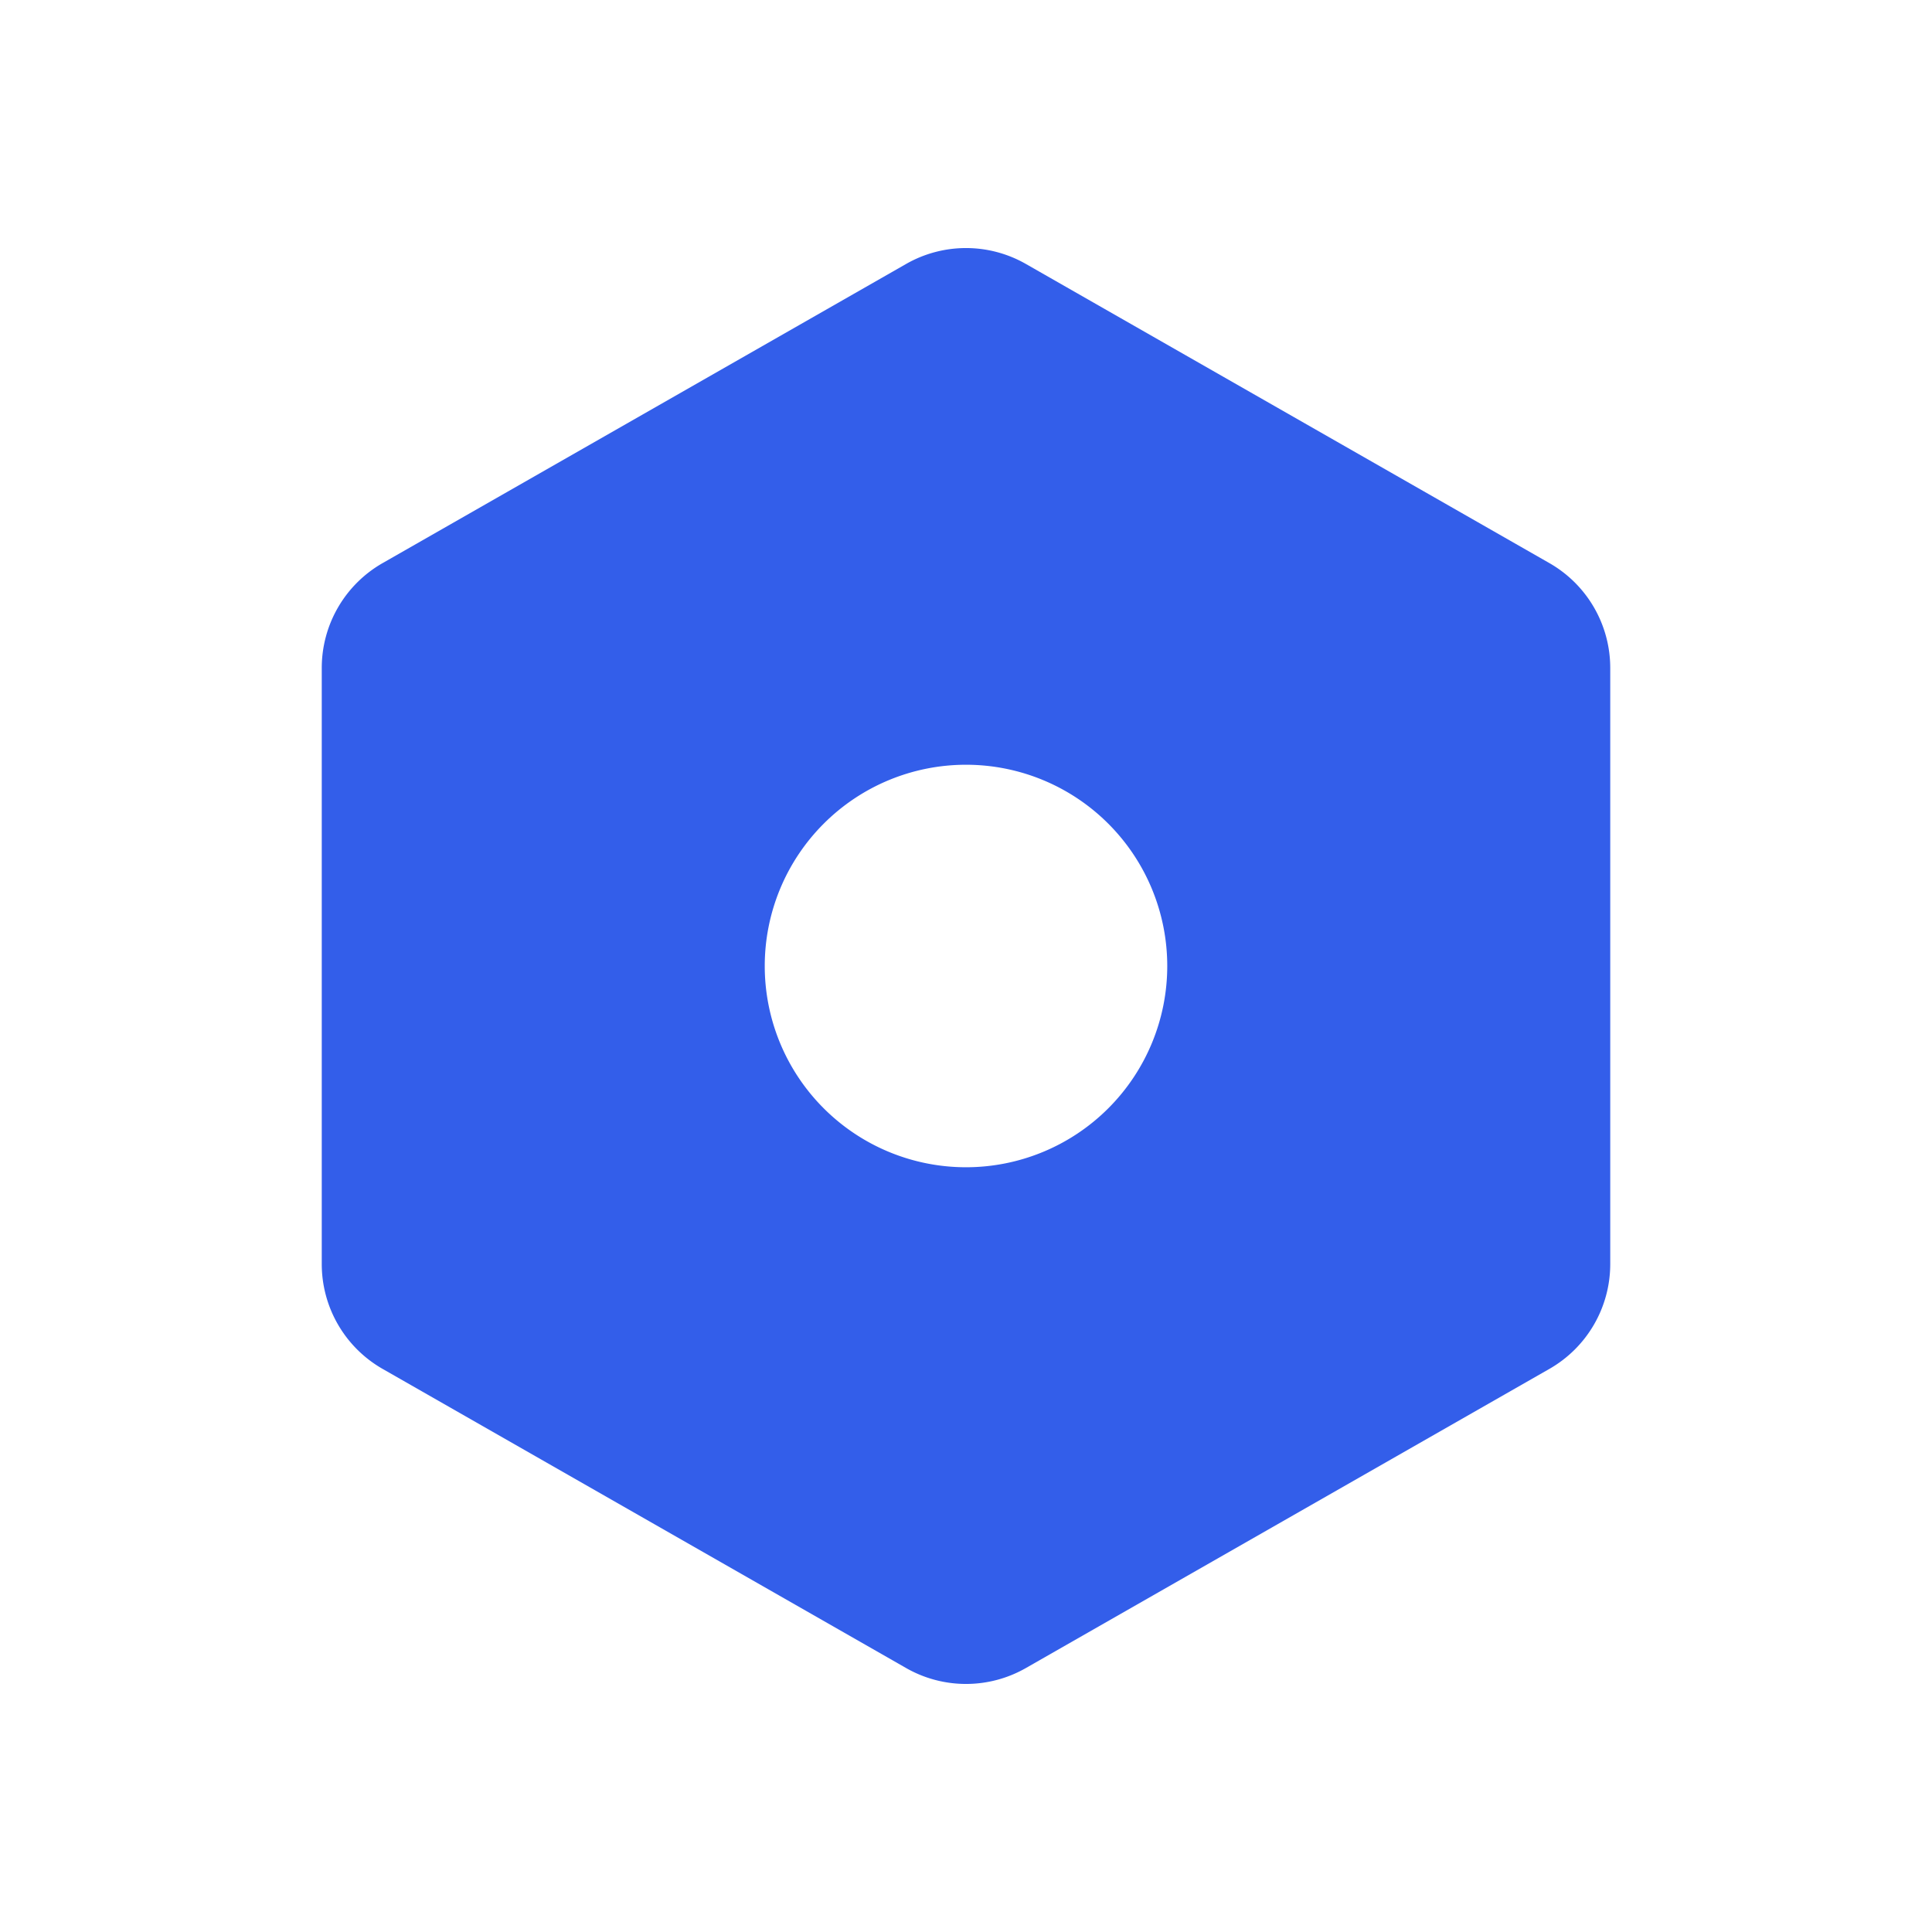 <svg width="24" height="24" viewBox="0 0 24 24" xmlns="http://www.w3.org/2000/svg"><g fill="none" fill-rule="evenodd"><path d="M0 0h24v24H0z"/><path d="M12.744 3.279l6.503 3.716a1.5 1.5 0 01.756 1.302v7.406a1.5 1.5 0 01-.756 1.302l-6.503 3.716a1.5 1.5 0 01-1.488 0l-6.503-3.716a1.5 1.5 0 01-.756-1.302V8.297a1.5 1.5 0 01.756-1.302l6.503-3.716a1.5 1.5 0 011.488 0zM12 14.5a2.5 2.5 0 100-5 2.5 2.5 0 000 5z" fill="#335EEA"/></g></svg>
